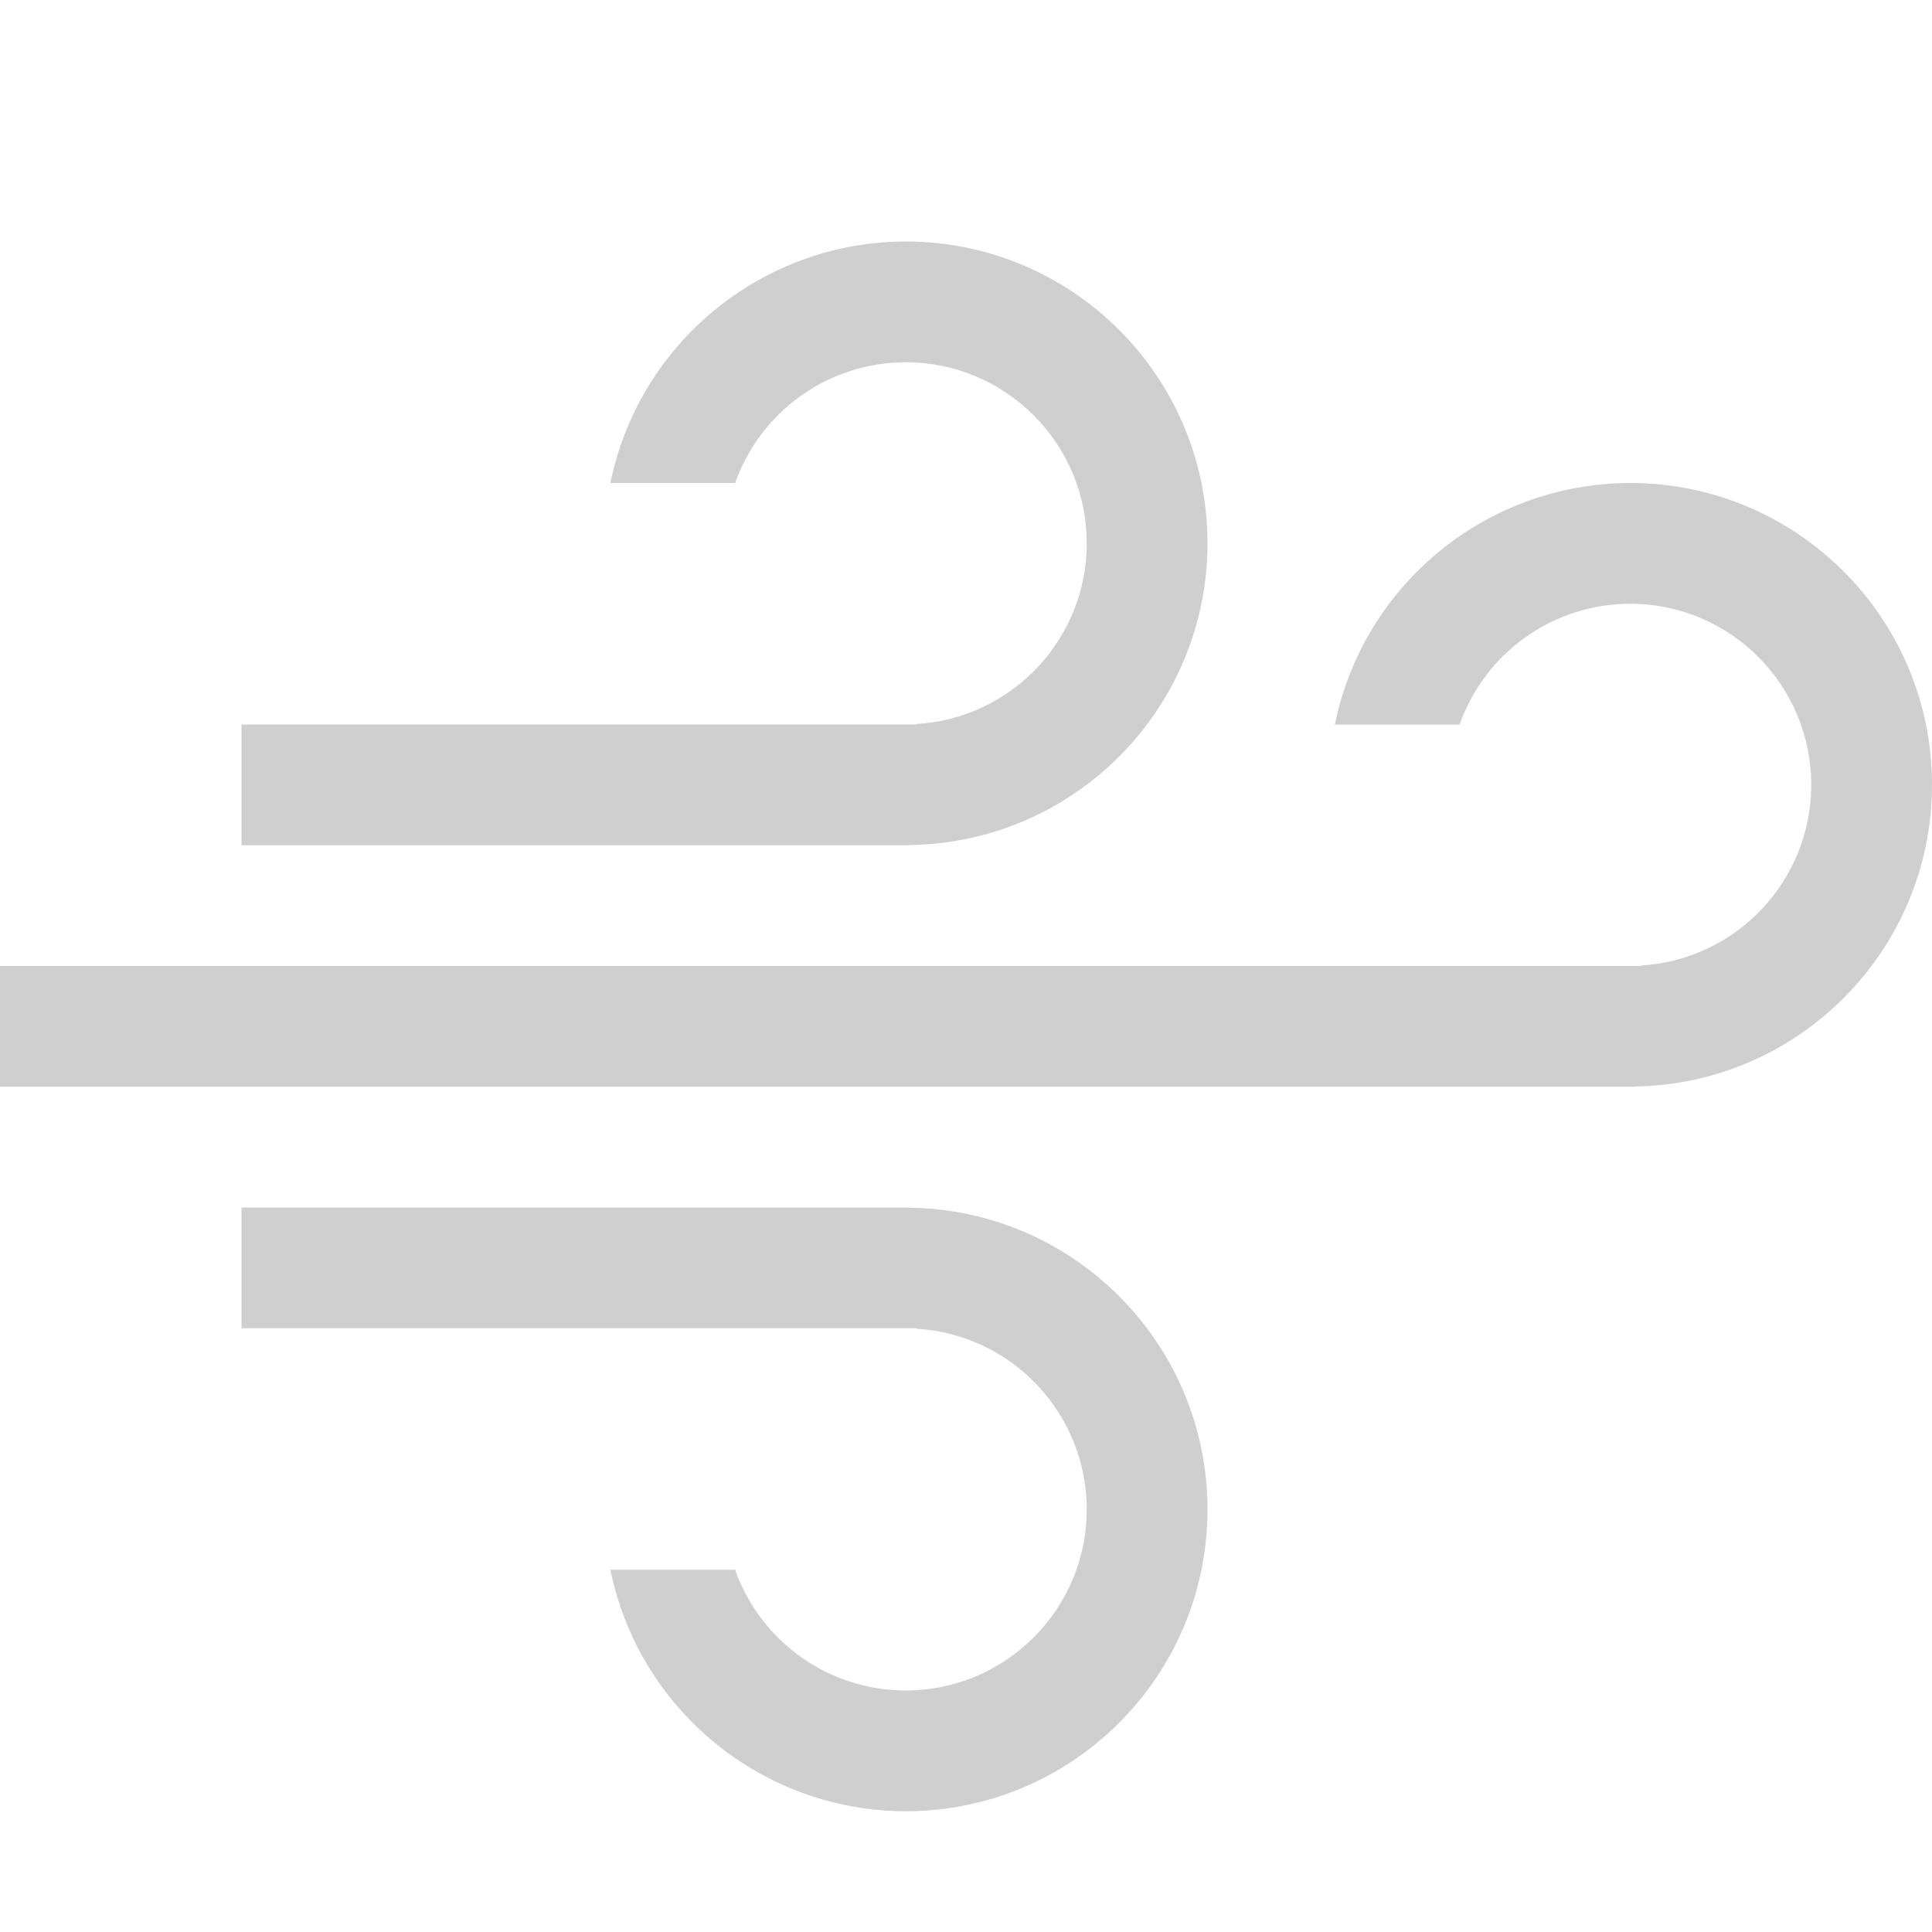 <?xml version="1.0" encoding="UTF-8" standalone="no"?>
<svg
   xmlns:dc="http://purl.org/dc/elements/1.1/"
   xmlns:cc="http://creativecommons.org/ns#"
   xmlns:rdf="http://www.w3.org/1999/02/22-rdf-syntax-ns#"
   xmlns:svg="http://www.w3.org/2000/svg"
   xmlns="http://www.w3.org/2000/svg"
   xmlns:sodipodi="http://sodipodi.sourceforge.net/DTD/sodipodi-0.dtd"
   xmlns:inkscape="http://www.inkscape.org/namespaces/inkscape"
   width="16"
   height="16"
   version="1.1"
   id="svg16"
   sodipodi:docname="weather-windy-symbolic.svg"
   inkscape:version="0.92.3 (2405546, 2018-03-11)">
  <defs
     id="defs20" />
  <sodipodi:namedview
     pagecolor="#ffffff"
     bordercolor="#666666"
     borderopacity="1"
     objecttolerance="10"
     gridtolerance="10"
     guidetolerance="10"
     inkscape:pageopacity="0"
     inkscape:pageshadow="2"
     inkscape:window-width="1920"
     inkscape:window-height="1026"
     id="namedview18"
     showgrid="true"
     inkscape:zoom="29.5"
     inkscape:cx="8.1355932"
     inkscape:cy="8"
     inkscape:window-x="0"
     inkscape:window-y="30"
     inkscape:window-maximized="1"
     inkscape:current-layer="svg16">
    <inkscape:grid
       type="xygrid"
       id="grid837" />
  </sodipodi:namedview>
  <ellipse
     style="opacity:0.5;fill:none;fill-opacity:1;stroke:none;stroke-width:2;stroke-linecap:round;stroke-linejoin:round;stroke-miterlimit:4;stroke-dasharray:none;stroke-dashoffset:0;stroke-opacity:1;paint-order:normal"
     id="path829"
     cx="4.742"
     cy="3.336"
     rx="2.525"
     ry="2.38" />
  <path
     style="opacity:1;fill:#cecfce;fill-opacity:1;stroke:none;stroke-width:2.373;stroke-linecap:round;stroke-linejoin:round;stroke-miterlimit:4;stroke-dasharray:none;stroke-dashoffset:0;stroke-opacity:1;paint-order:normal"
     d="M 7.5,2 C 6.314,2.002 5.292,2.838 5.055,4 H 6.088 C 6.3,3.401 6.865,3.001 7.5,3 8.328,3 9,3.672 9,4.5 8.999,5.293 8.381,5.949 7.59,5.996 V 6 H 7.5 5.504 4 2 v 1 h 5.5 0.035 v -0.002 C 8.901,6.979 9.999,5.866 10,4.5 10,3.119 8.881,2 7.5,2 Z m 6,2 c -1.186,0.002 -2.208,0.838 -2.445,2 h 1.033 C 12.3,5.401 12.865,5.001 13.5,5 14.328,5 15,5.672 15,6.5 14.999,7.293 14.381,7.949 13.59,7.996 V 8 H 13.5 11.504 10 0 v 1 h 13.5 0.035 v -0.002 C 14.901,8.979 15.999,7.866 16,6.5 16,5.119 14.881,4 13.5,4 Z M 2,10 v 1 H 4 5.504 7.5 7.59 v 0.004 C 8.381,11.051 8.999,11.707 9,12.5 9,13.328 8.328,14 7.5,14 6.865,13.999 6.3,13.599 6.088,13 H 5.055 C 5.292,14.162 6.314,14.998 7.5,15 8.881,15 10,13.881 10,12.5 9.999,11.134 8.901,10.021 7.535,10.002 V 10 H 7.5 Z"
     id="path845"
     inkscape:connector-curvature="0"
     sodipodi:nodetypes="ccccccccccccccccccccccccccccccccccccccccccccccccccc" />
</svg>

